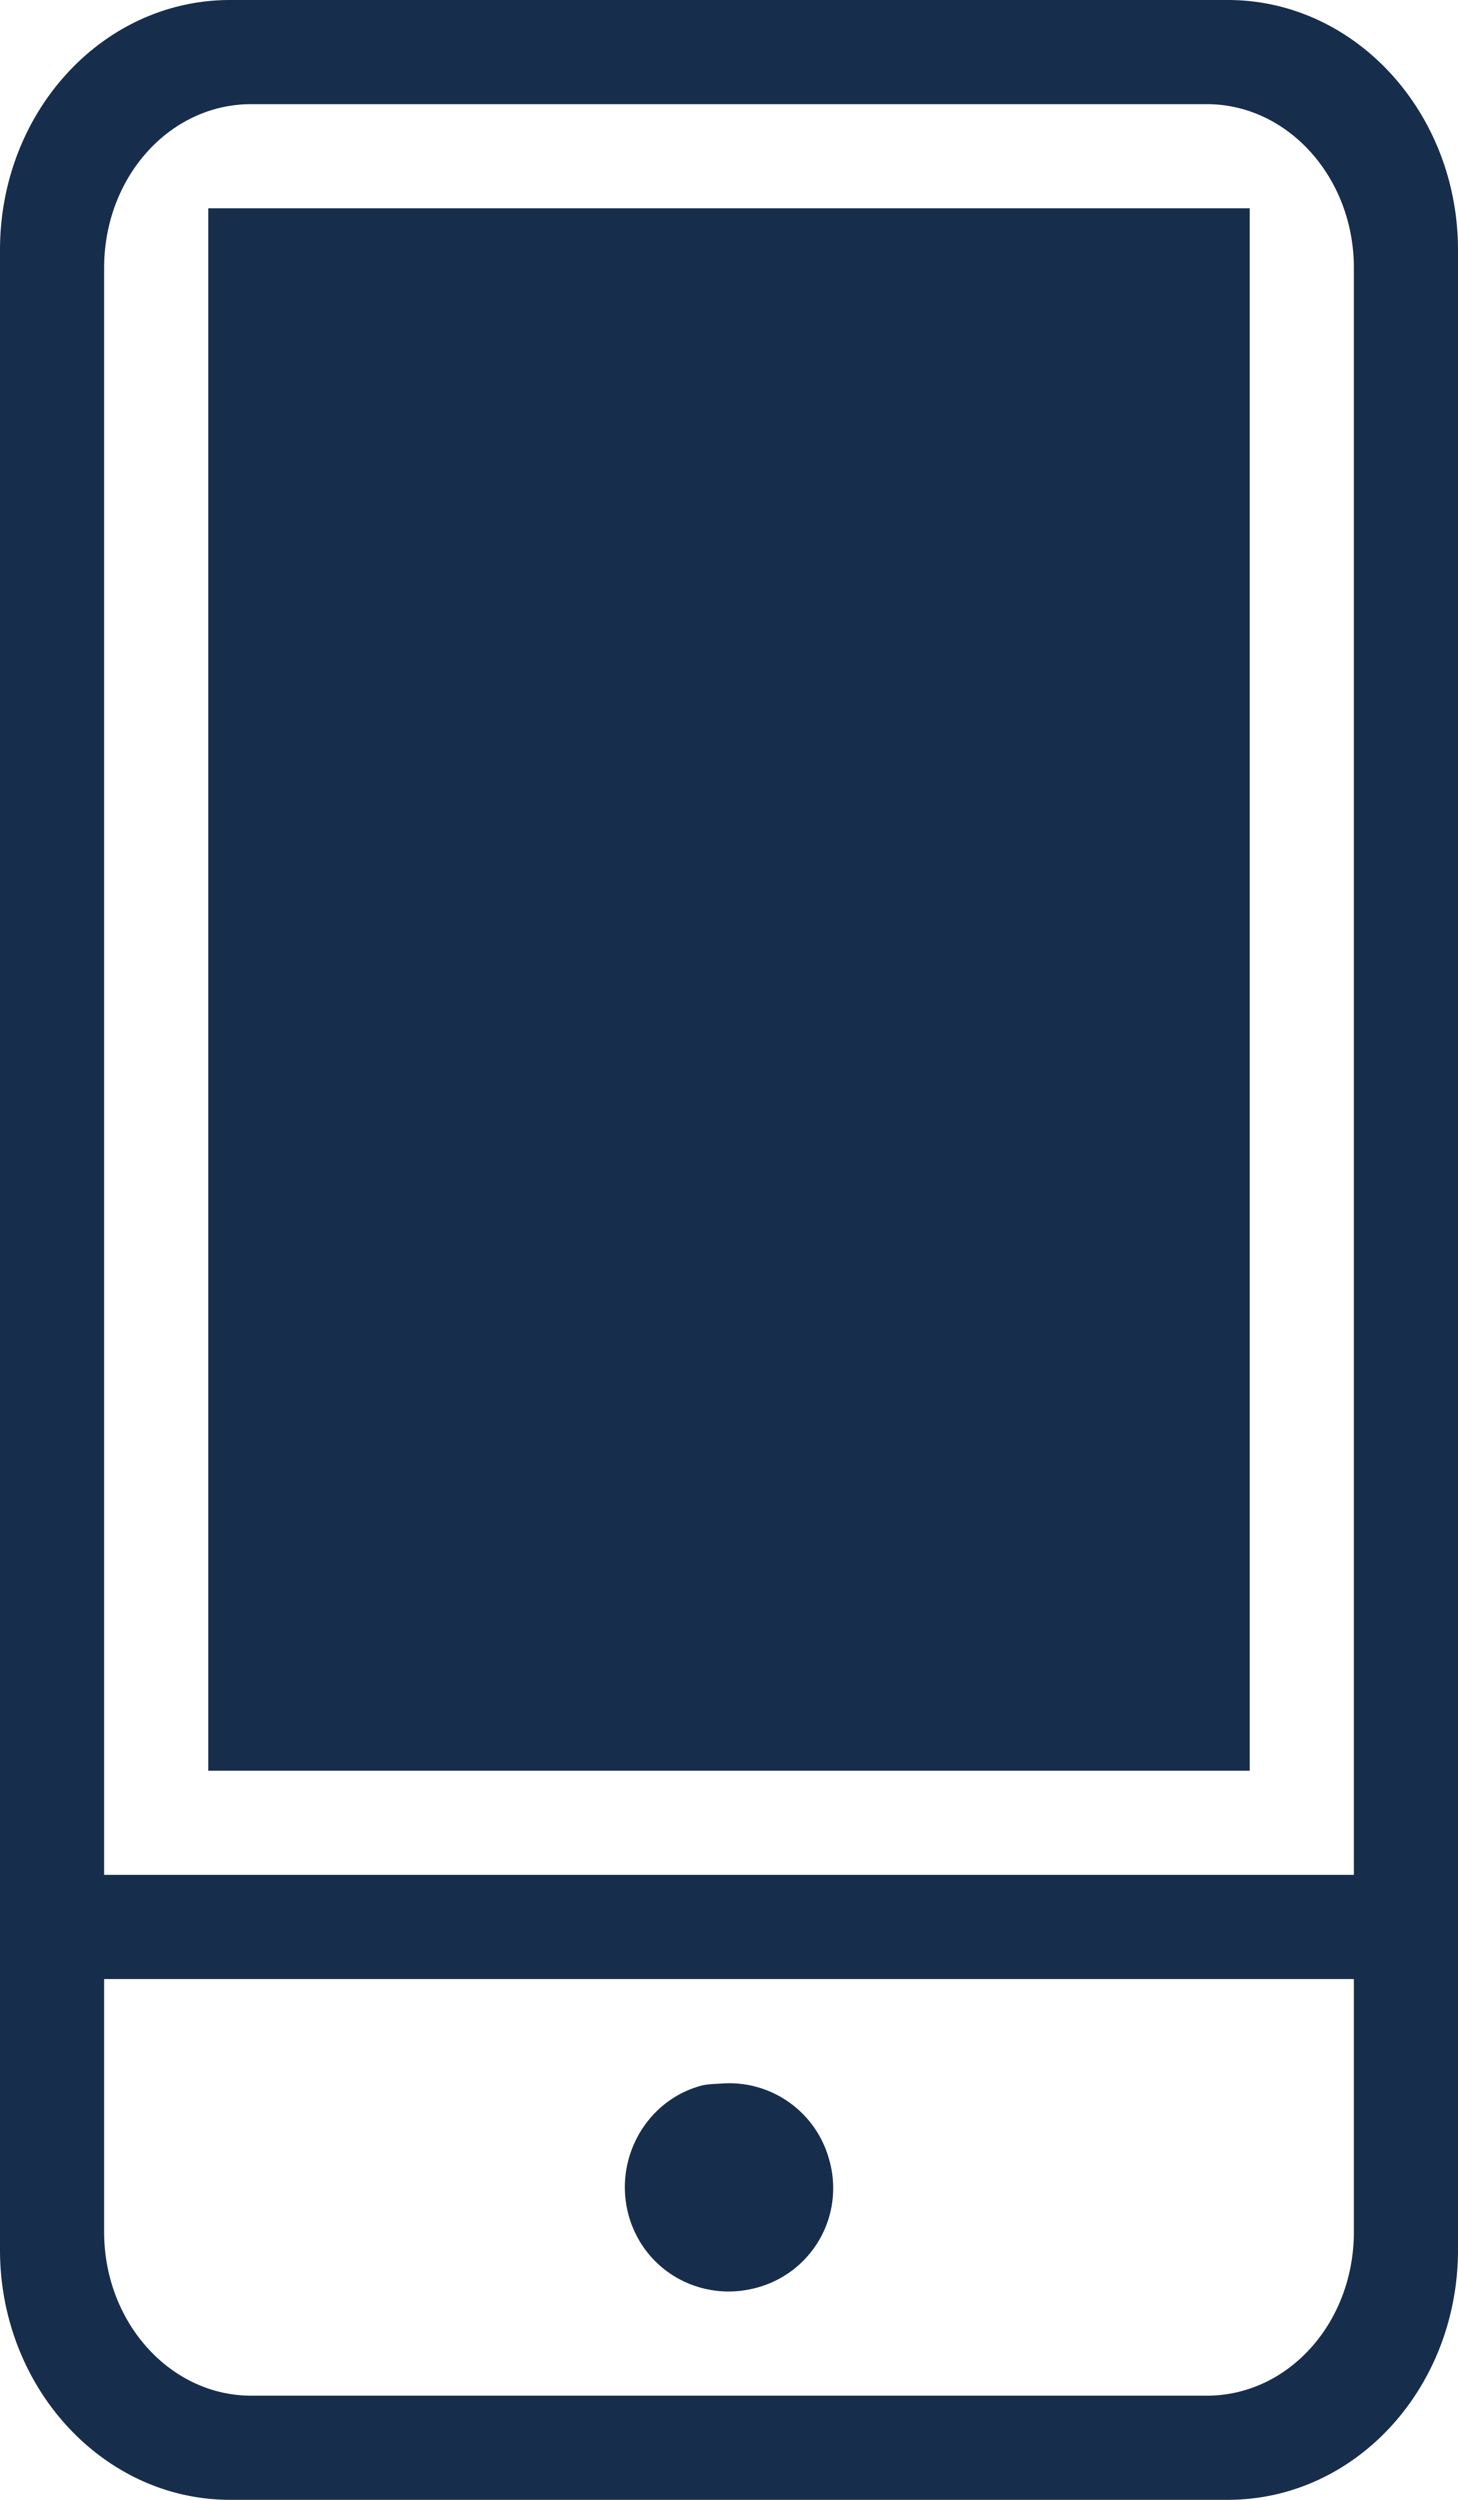 <svg xmlns="http://www.w3.org/2000/svg" width="14" height="24" viewBox="0 0 14 24">
    <path fill="#172D4C" fill-rule="evenodd" d="M6.931 20.003c-.066.005-.139.004-.206.023-.534.15-.838.72-.686 1.252.152.532.7.834 1.236.683a.989.989 0 0 0 .686-1.23.994.994 0 0 0-1.03-.728zM1 2.57V21.43C1 22.294 1.633 23 2.412 23h9.176c.783 0 1.412-.701 1.412-1.571V2.57C13 1.706 12.367 1 11.588 1H2.412C1.629 1 1 1.701 1 2.571zM0 2.4C0 1.075.984 0 2.21 0h9.58C13.01 0 14 1.078 14 2.4v19.2c0 1.325-.984 2.4-2.21 2.4H2.21C.99 24 0 22.922 0 21.6V2.4zM1 18h12v1H1v-1zM2 2h10v15H2V2z"/>
</svg>
